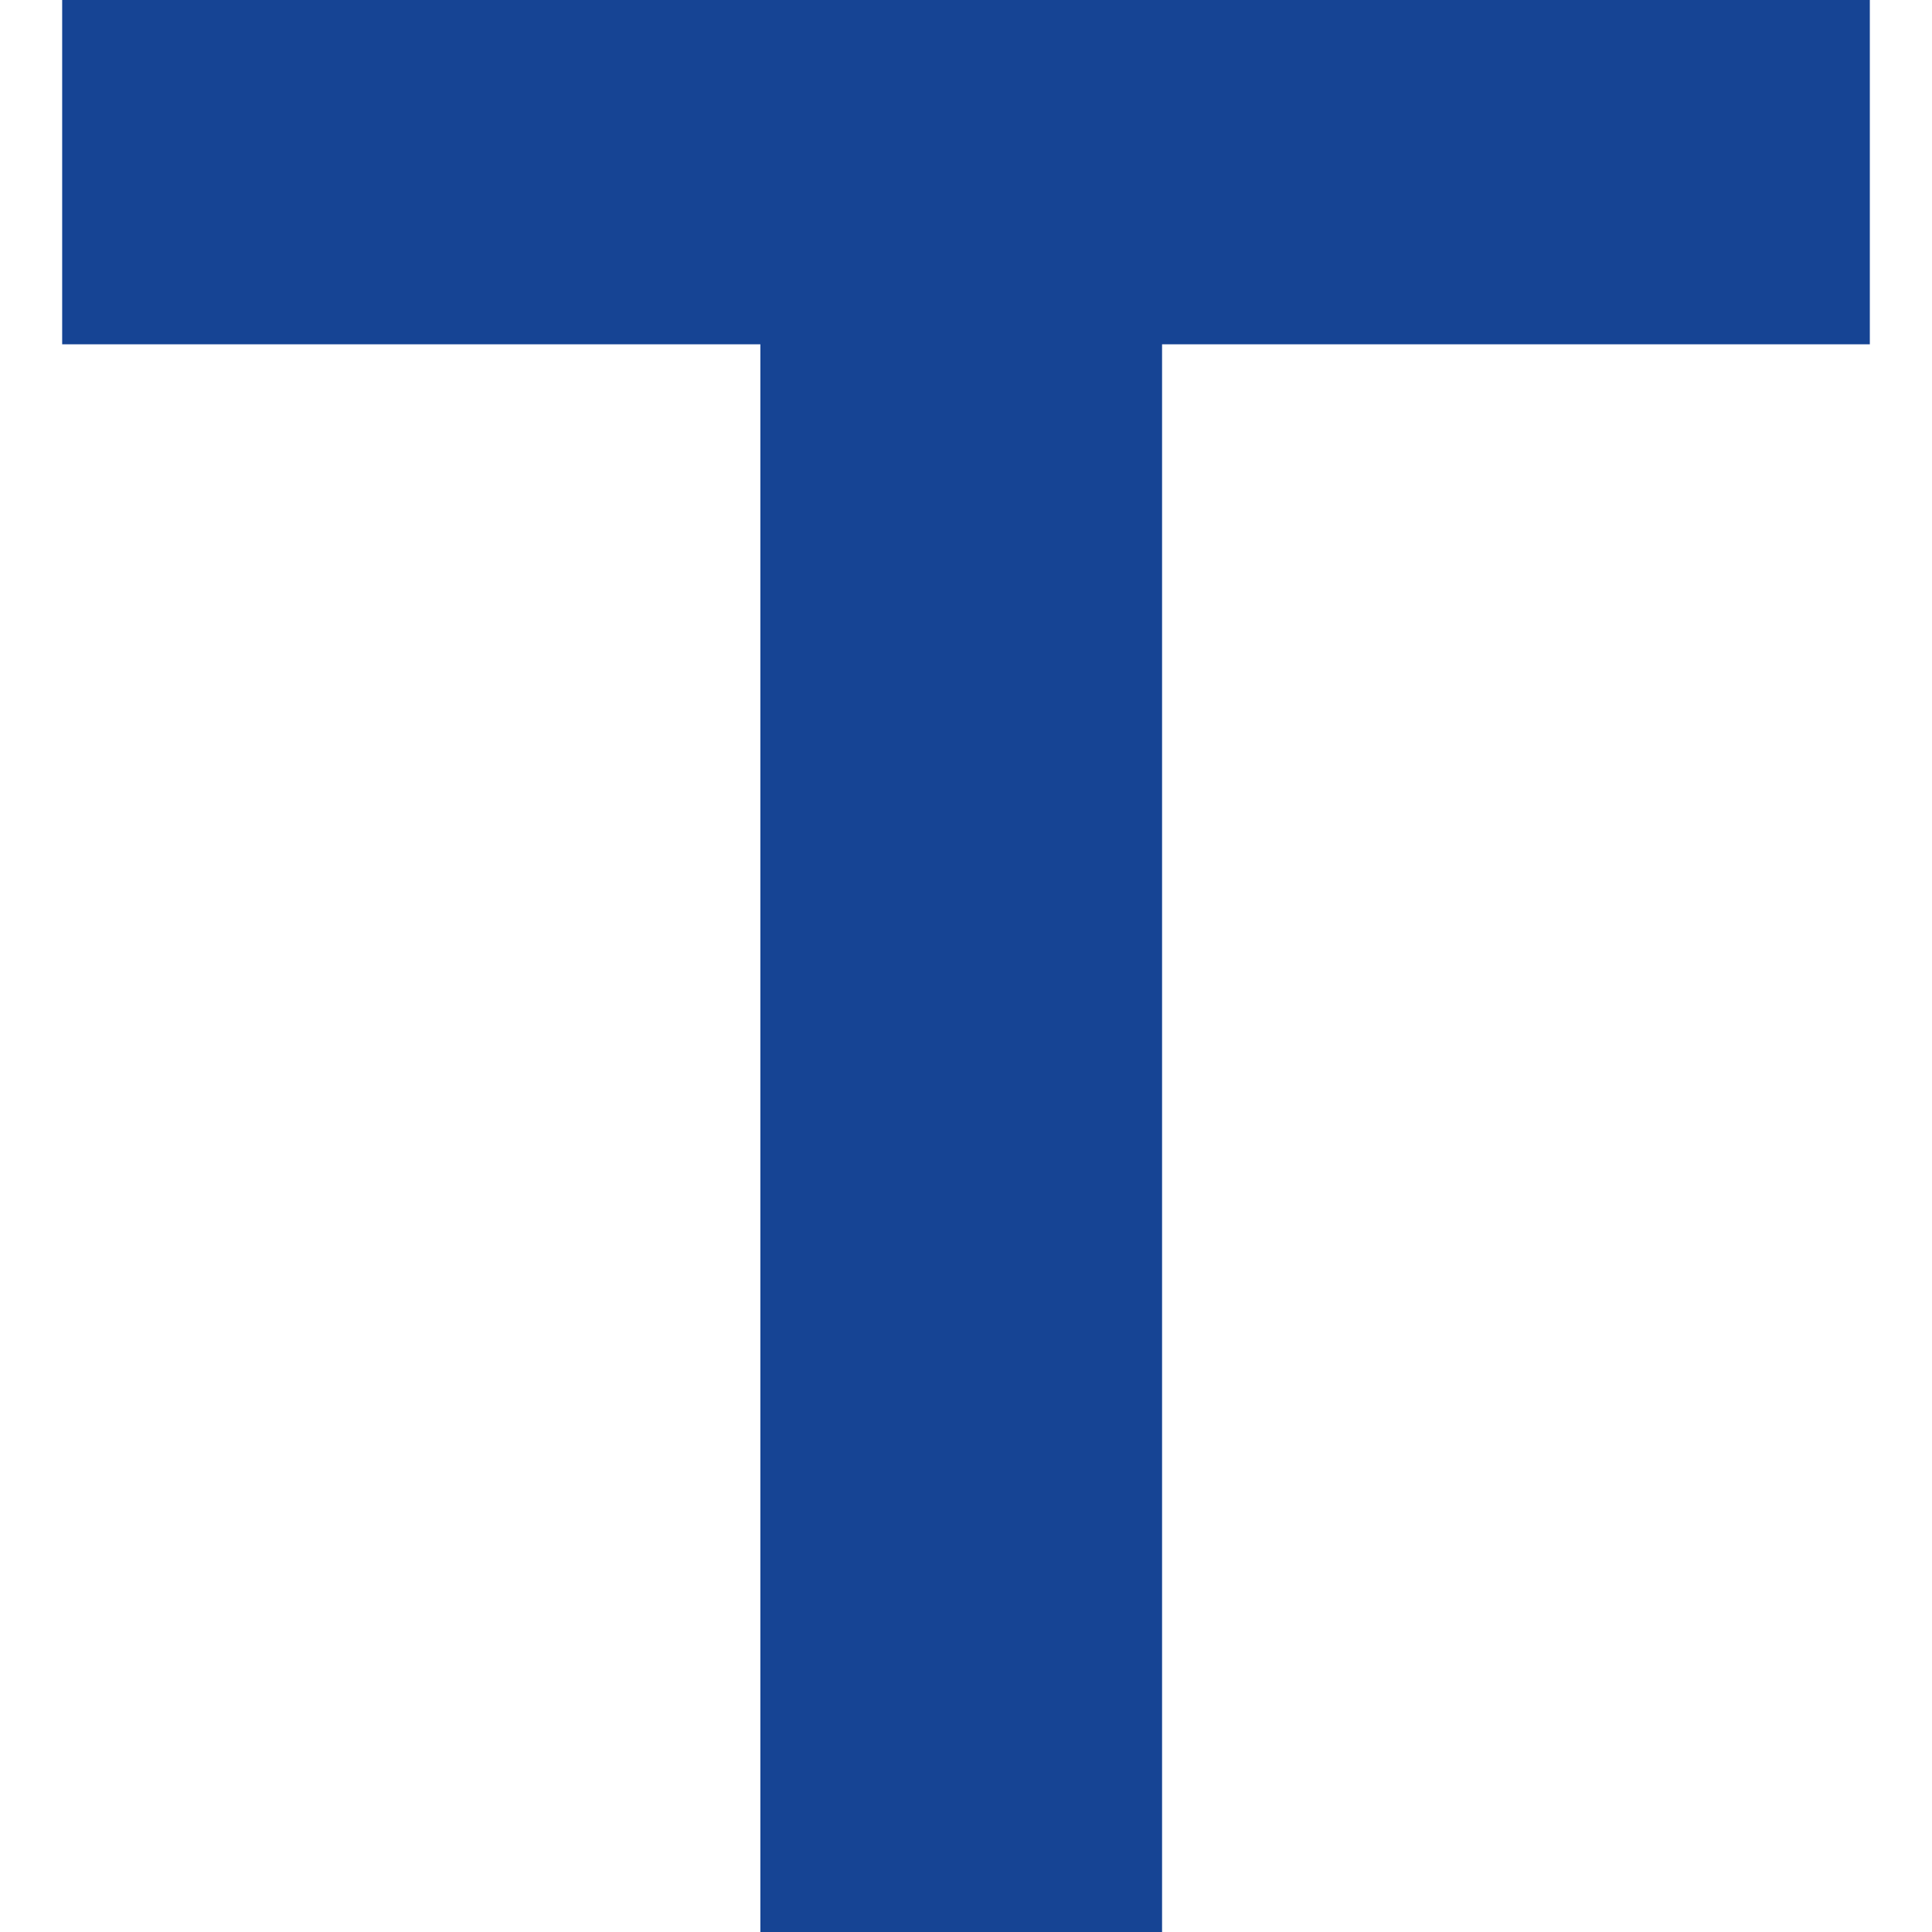 <svg xmlns="http://www.w3.org/2000/svg" version="1.1" id="Layer_1" x="0" y="0" xml:space="preserve" width="20.2" height="20.2"><style type="text/css" id="style15172"/><path id="polygon15186" d="M.65 0v3.6h7.3v16.6h4.2V3.6h7.4V0z" fill="#164494" fill-opacity="1"/></svg>